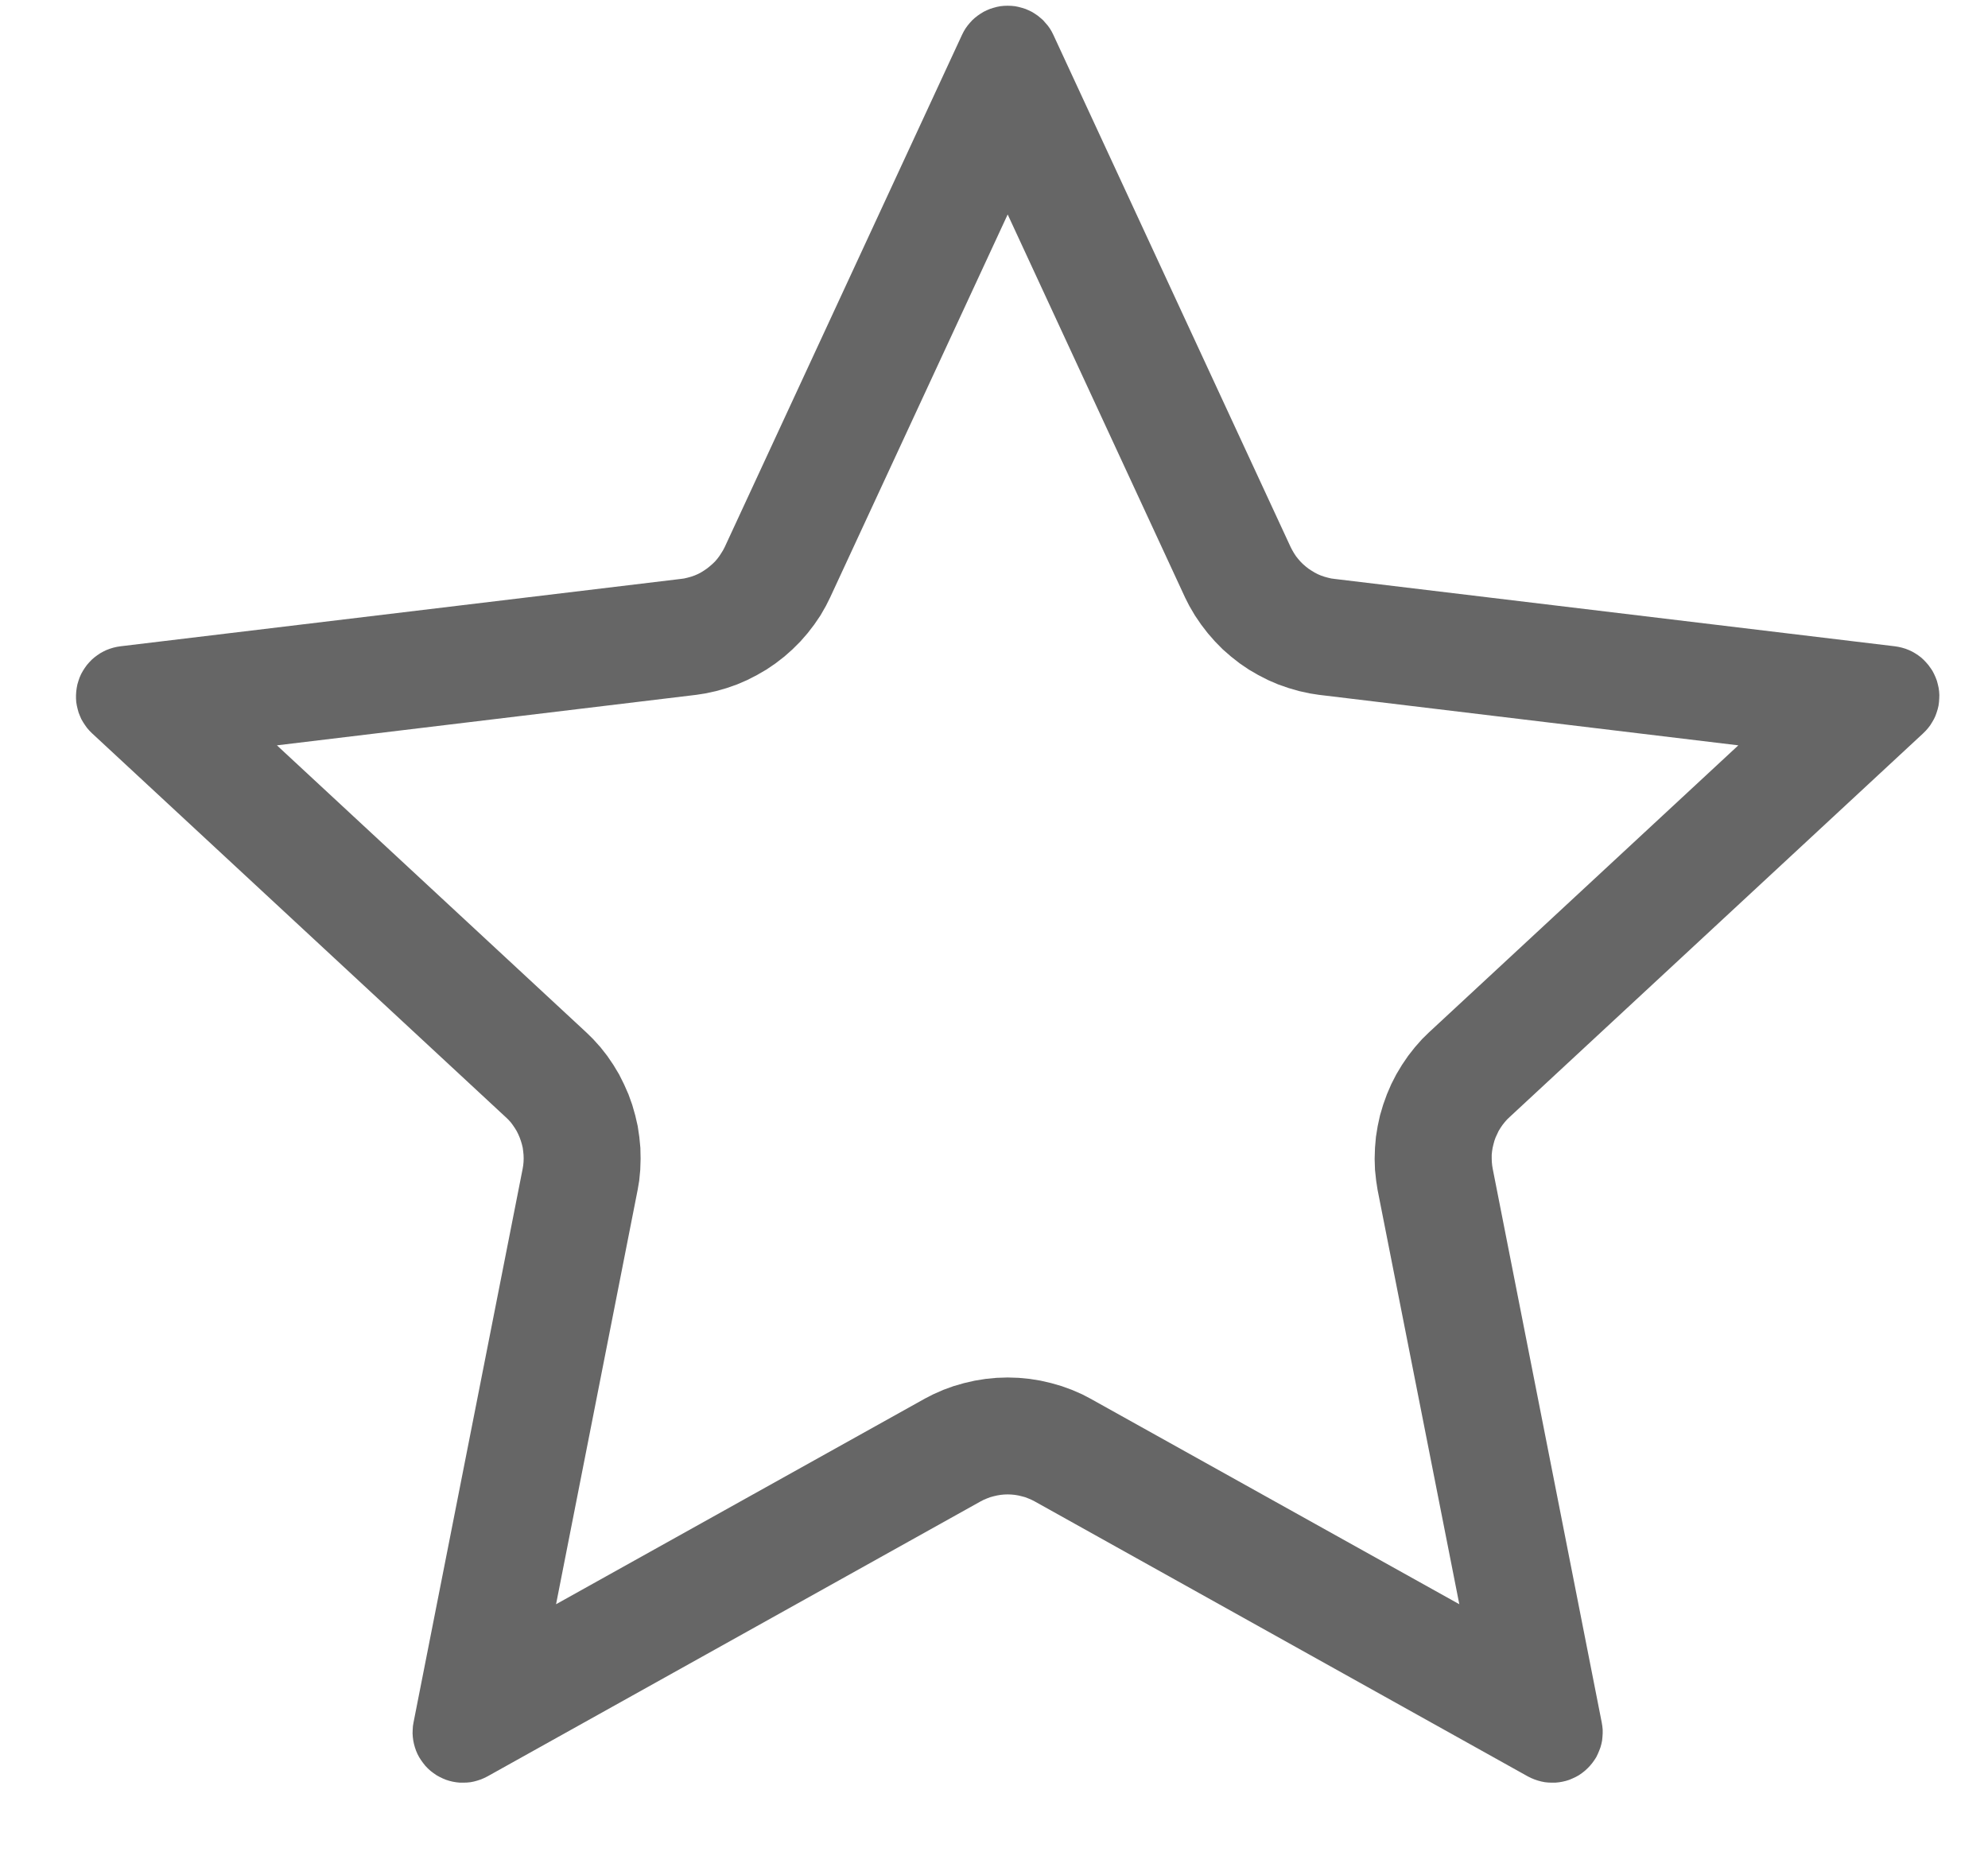 <?xml version="1.0" standalone="no"?><!DOCTYPE svg PUBLIC "-//W3C//DTD SVG 1.1//EN" "http://www.w3.org/Graphics/SVG/1.1/DTD/svg11.dtd"><svg t="1624323839093" class="icon" viewBox="0 0 1088 1024" version="1.1" xmlns="http://www.w3.org/2000/svg" p-id="2395" xmlns:xlink="http://www.w3.org/1999/xlink" width="51" height="48"><defs><style type="text/css"></style></defs><path d="M553.472 3.2l1.984 0.192 1.92 0.384 1.92 0.512 1.856 0.576 1.792 0.768 1.728 0.832 1.664 1.024 1.6 1.088 1.472 1.216 1.472 1.28 1.28 1.472 1.28 1.472 1.152 1.6 1.024 1.728 0.896 1.792 129.792 280.192 0.896 1.728 0.96 1.664 1.088 1.664 1.216 1.536 1.28 1.472 1.344 1.344 1.472 1.28 1.536 1.216 1.664 1.088 1.664 1.024 1.728 0.896 1.792 0.768 1.856 0.64 1.856 0.512 1.92 0.448 1.92 0.256 306.56 36.864 1.984 0.32 1.92 0.448 1.92 0.576 1.792 0.704 1.792 0.832 1.664 0.96 1.664 1.088 1.536 1.152 1.408 1.28 1.344 1.408 1.28 1.472 1.152 1.6 1.088 1.6 0.896 1.728 0.832 1.856 0.704 1.856 0.512 1.92 0.448 1.984 0.256 1.92 0.128 1.984-0.064 1.92-0.128 1.92-0.256 1.92-0.448 1.92-0.576 1.856-0.64 1.792-0.832 1.792-0.96 1.664-1.024 1.664-1.216 1.6-1.28 1.472-1.408 1.408-226.368 210.048-1.408 1.344-1.28 1.472-1.216 1.536-1.088 1.6-1.024 1.664-0.832 1.792-0.832 1.792-0.64 1.792-0.512 1.92-0.448 1.856-0.32 1.984-0.192 1.92v1.92l0.064 1.984 0.192 1.92 0.32 1.92 59.648 302.976 0.32 1.984 0.192 1.984v1.984l-0.128 1.92-0.192 1.984-0.384 1.856-0.512 1.856-0.704 1.856-0.768 1.792-0.832 1.728-1.024 1.6-1.152 1.6-1.28 1.536-1.344 1.408-1.472 1.344-1.536 1.216-1.664 1.152-1.728 0.96-1.792 0.832-1.792 0.768-1.856 0.576-1.92 0.448-1.92 0.32-1.92 0.192h-1.92l-1.92-0.064-1.92-0.192-1.92-0.384-1.92-0.512-1.856-0.64-1.856-0.768-1.792-0.896-269.696-150.4-1.728-0.896-1.792-0.768-1.792-0.704-1.92-0.512-1.856-0.448-1.92-0.32-1.984-0.192-1.92-0.064-1.984 0.064-1.92 0.192-1.92 0.32-1.92 0.448-1.856 0.512-1.856 0.704-1.792 0.768-1.728 0.896-269.696 150.4-1.792 0.896-1.792 0.768-1.92 0.64-1.856 0.512-1.92 0.384-1.92 0.192-1.92 0.064h-1.984l-1.92-0.192-1.92-0.32-1.856-0.448-1.856-0.576-1.856-0.768-1.728-0.832-1.728-0.96-1.664-1.152-1.6-1.216-1.472-1.344-1.344-1.408-1.216-1.536-1.152-1.6-1.024-1.6L228.48 960l-0.768-1.792-0.64-1.856-0.512-1.856-0.384-1.856-0.256-1.984-0.128-1.92 0.064-1.984 0.128-1.984 0.32-1.984 59.712-302.976 0.32-1.92 0.192-1.92 0.064-1.984-0.064-1.92-0.192-1.92-0.256-1.984-0.448-1.856-0.576-1.92-0.64-1.792-0.768-1.792-0.896-1.792-1.024-1.664-1.088-1.6-1.152-1.536-1.344-1.472-1.408-1.344L50.368 401.344l-1.408-1.408-1.28-1.472-1.152-1.6-1.088-1.664-0.96-1.664-0.768-1.792-0.704-1.792-0.512-1.856-0.448-1.92-0.32-1.92-0.128-1.92v-1.92l0.128-1.984 0.256-1.92 0.384-1.984 0.576-1.92 0.64-1.856 0.832-1.856 0.96-1.728 1.024-1.6 1.152-1.6 1.28-1.472 1.344-1.408 1.472-1.28 1.536-1.152 1.6-1.088 1.728-0.96 1.728-0.832 1.856-0.704 1.856-0.576 1.92-0.448 1.984-0.32 306.624-36.864 1.92-0.256 1.92-0.448 1.856-0.512 1.856-0.64 1.792-0.768 1.728-0.896 1.664-1.024 1.6-1.088 1.536-1.216 1.472-1.28 1.408-1.344 1.28-1.472 1.152-1.536 1.088-1.664 1.024-1.664 0.896-1.728L526.464 19.136 527.36 17.344l1.024-1.728 1.152-1.6 1.216-1.472 1.344-1.472 1.408-1.28 1.536-1.216 1.6-1.088 1.664-1.024 1.728-0.832 1.792-0.768 1.856-0.576 1.856-0.512 1.984-0.384 1.92-0.192 2.048-0.064 1.984 0.064z m-99.2 323.904l-2.24 4.48-3.008 5.248-3.392 4.992-3.648 4.736-3.968 4.544-4.288 4.288-4.48 3.968-4.8 3.712-4.992 3.392-5.184 3.008-5.376 2.752-5.504 2.368-5.632 1.984-5.824 1.664-5.888 1.28-4.928 0.768-229.568 27.648 169.472 157.248 3.584 3.52 4.032 4.48 3.712 4.736 3.392 4.992 3.072 5.12 2.688 5.376 2.432 5.504 2.048 5.696 1.664 5.824 1.344 5.824 0.896 6.016 0.576 5.952 0.128 6.016-0.192 6.016-0.576 5.952-0.832 4.928-44.672 226.88L506.24 765.44l4.48-2.304 5.504-2.432 5.632-2.048 5.76-1.664 5.888-1.344 5.952-0.96 5.952-0.576 6.08-0.192 6.016 0.192 6.016 0.576 5.952 0.96 5.824 1.344 5.76 1.664 5.632 2.048 5.568 2.432 4.416 2.304 201.984 112.576-44.736-226.816-0.768-4.992-0.64-5.952-0.192-6.016 0.192-6.016 0.512-5.952 0.96-5.952 1.28-5.888 1.728-5.824 2.048-5.696 2.368-5.504 2.752-5.376 3.072-5.12 3.392-4.992 3.712-4.736 3.968-4.48 3.584-3.52 169.472-157.248-229.568-27.648-4.928-0.768-5.888-1.28-5.76-1.664-5.696-1.984-5.504-2.368-5.376-2.752-5.184-3.008-4.992-3.392-4.736-3.712-4.544-3.968-4.224-4.288-3.968-4.544-3.648-4.736-3.392-4.992-3.072-5.248-2.24-4.416-97.152-209.792-97.216 209.728z" fill="#666666" p-id="2396"></path></svg>